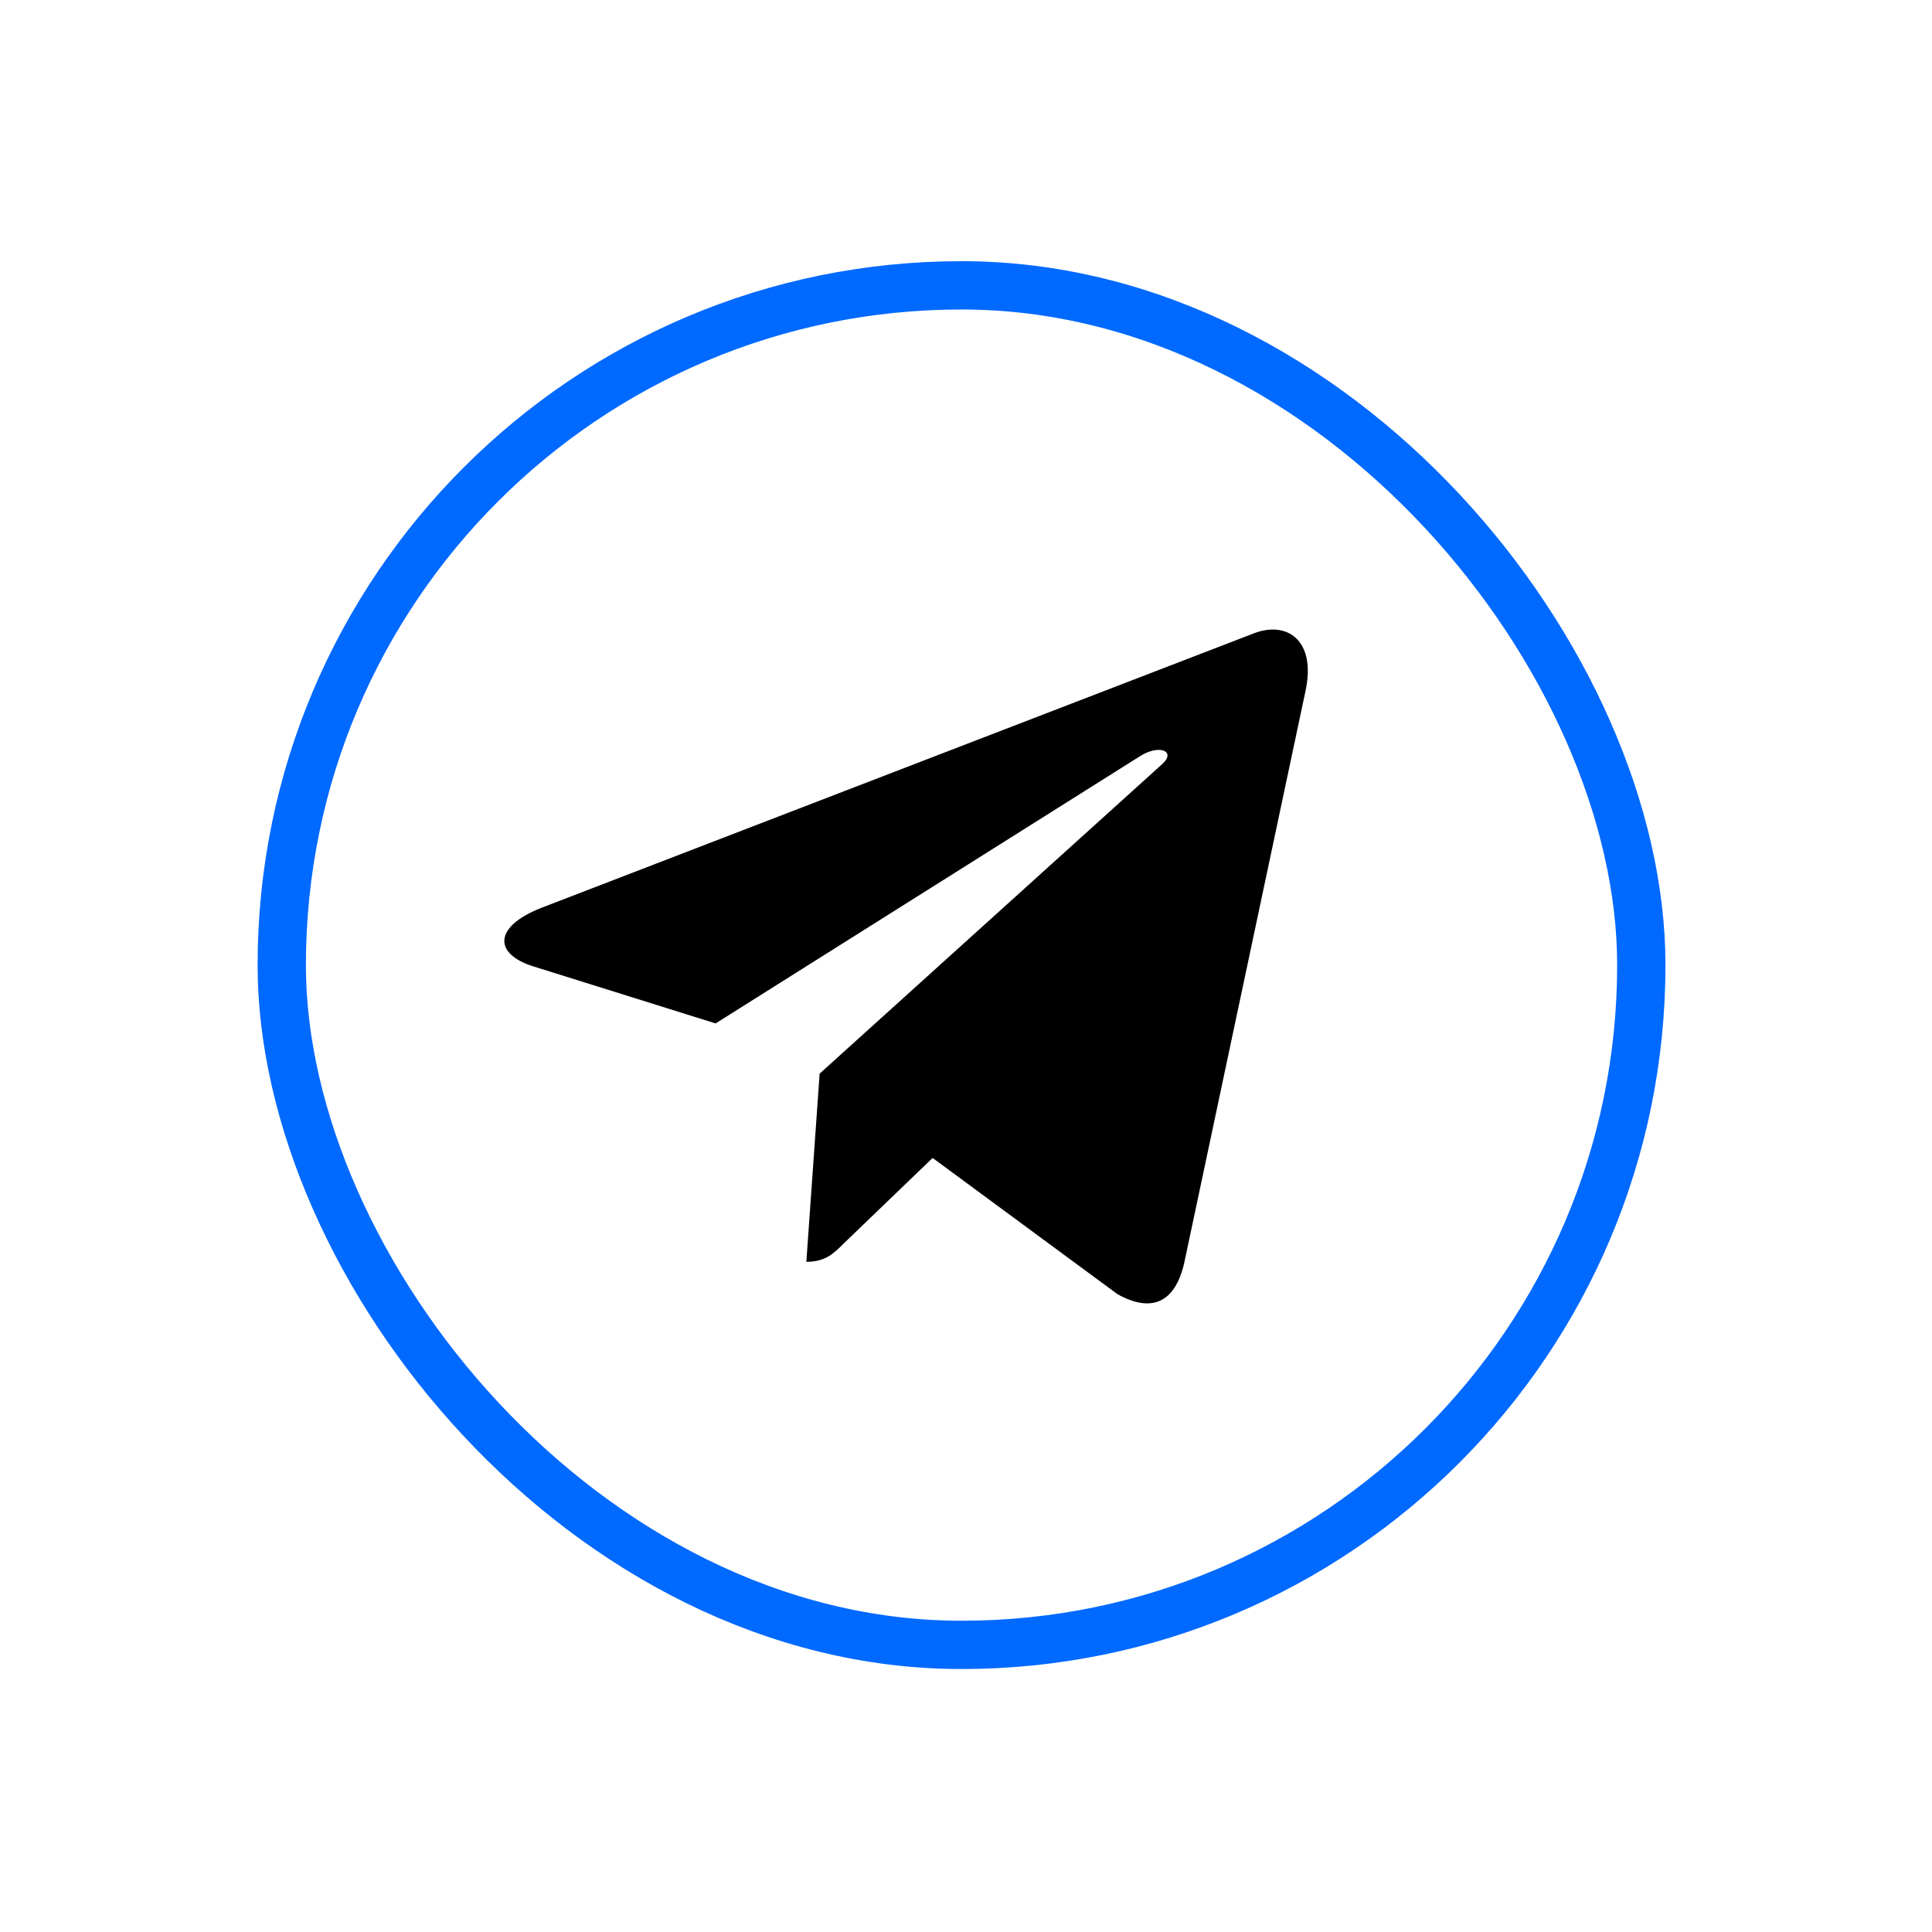 <?xml version="1.0" ?>
<svg fill="none" height="1080" viewBox="0 0 1080 1080" width="1080" xmlns="http://www.w3.org/2000/svg">
    <path d="M729.796 386.21L662.016 705.86C656.902 728.42 643.567 734.032 624.616 723.408L521.342 647.304L471.512 695.231C465.998 700.745 461.384 705.359 450.756 705.359L458.176 600.178L649.583 427.219C657.907 419.799 647.779 415.688 636.649 423.108L400.021 572.103L298.151 540.22C275.992 533.3 275.593 518.06 302.763 507.433L701.219 353.924C719.667 347.007 735.81 358.035 729.796 386.21Z"
          fill="currentColor"/>
    <rect height="760" rx="380" stroke="#0069ff" stroke-width="27" width="760" x="157.5" y="159.5"/>
</svg>
